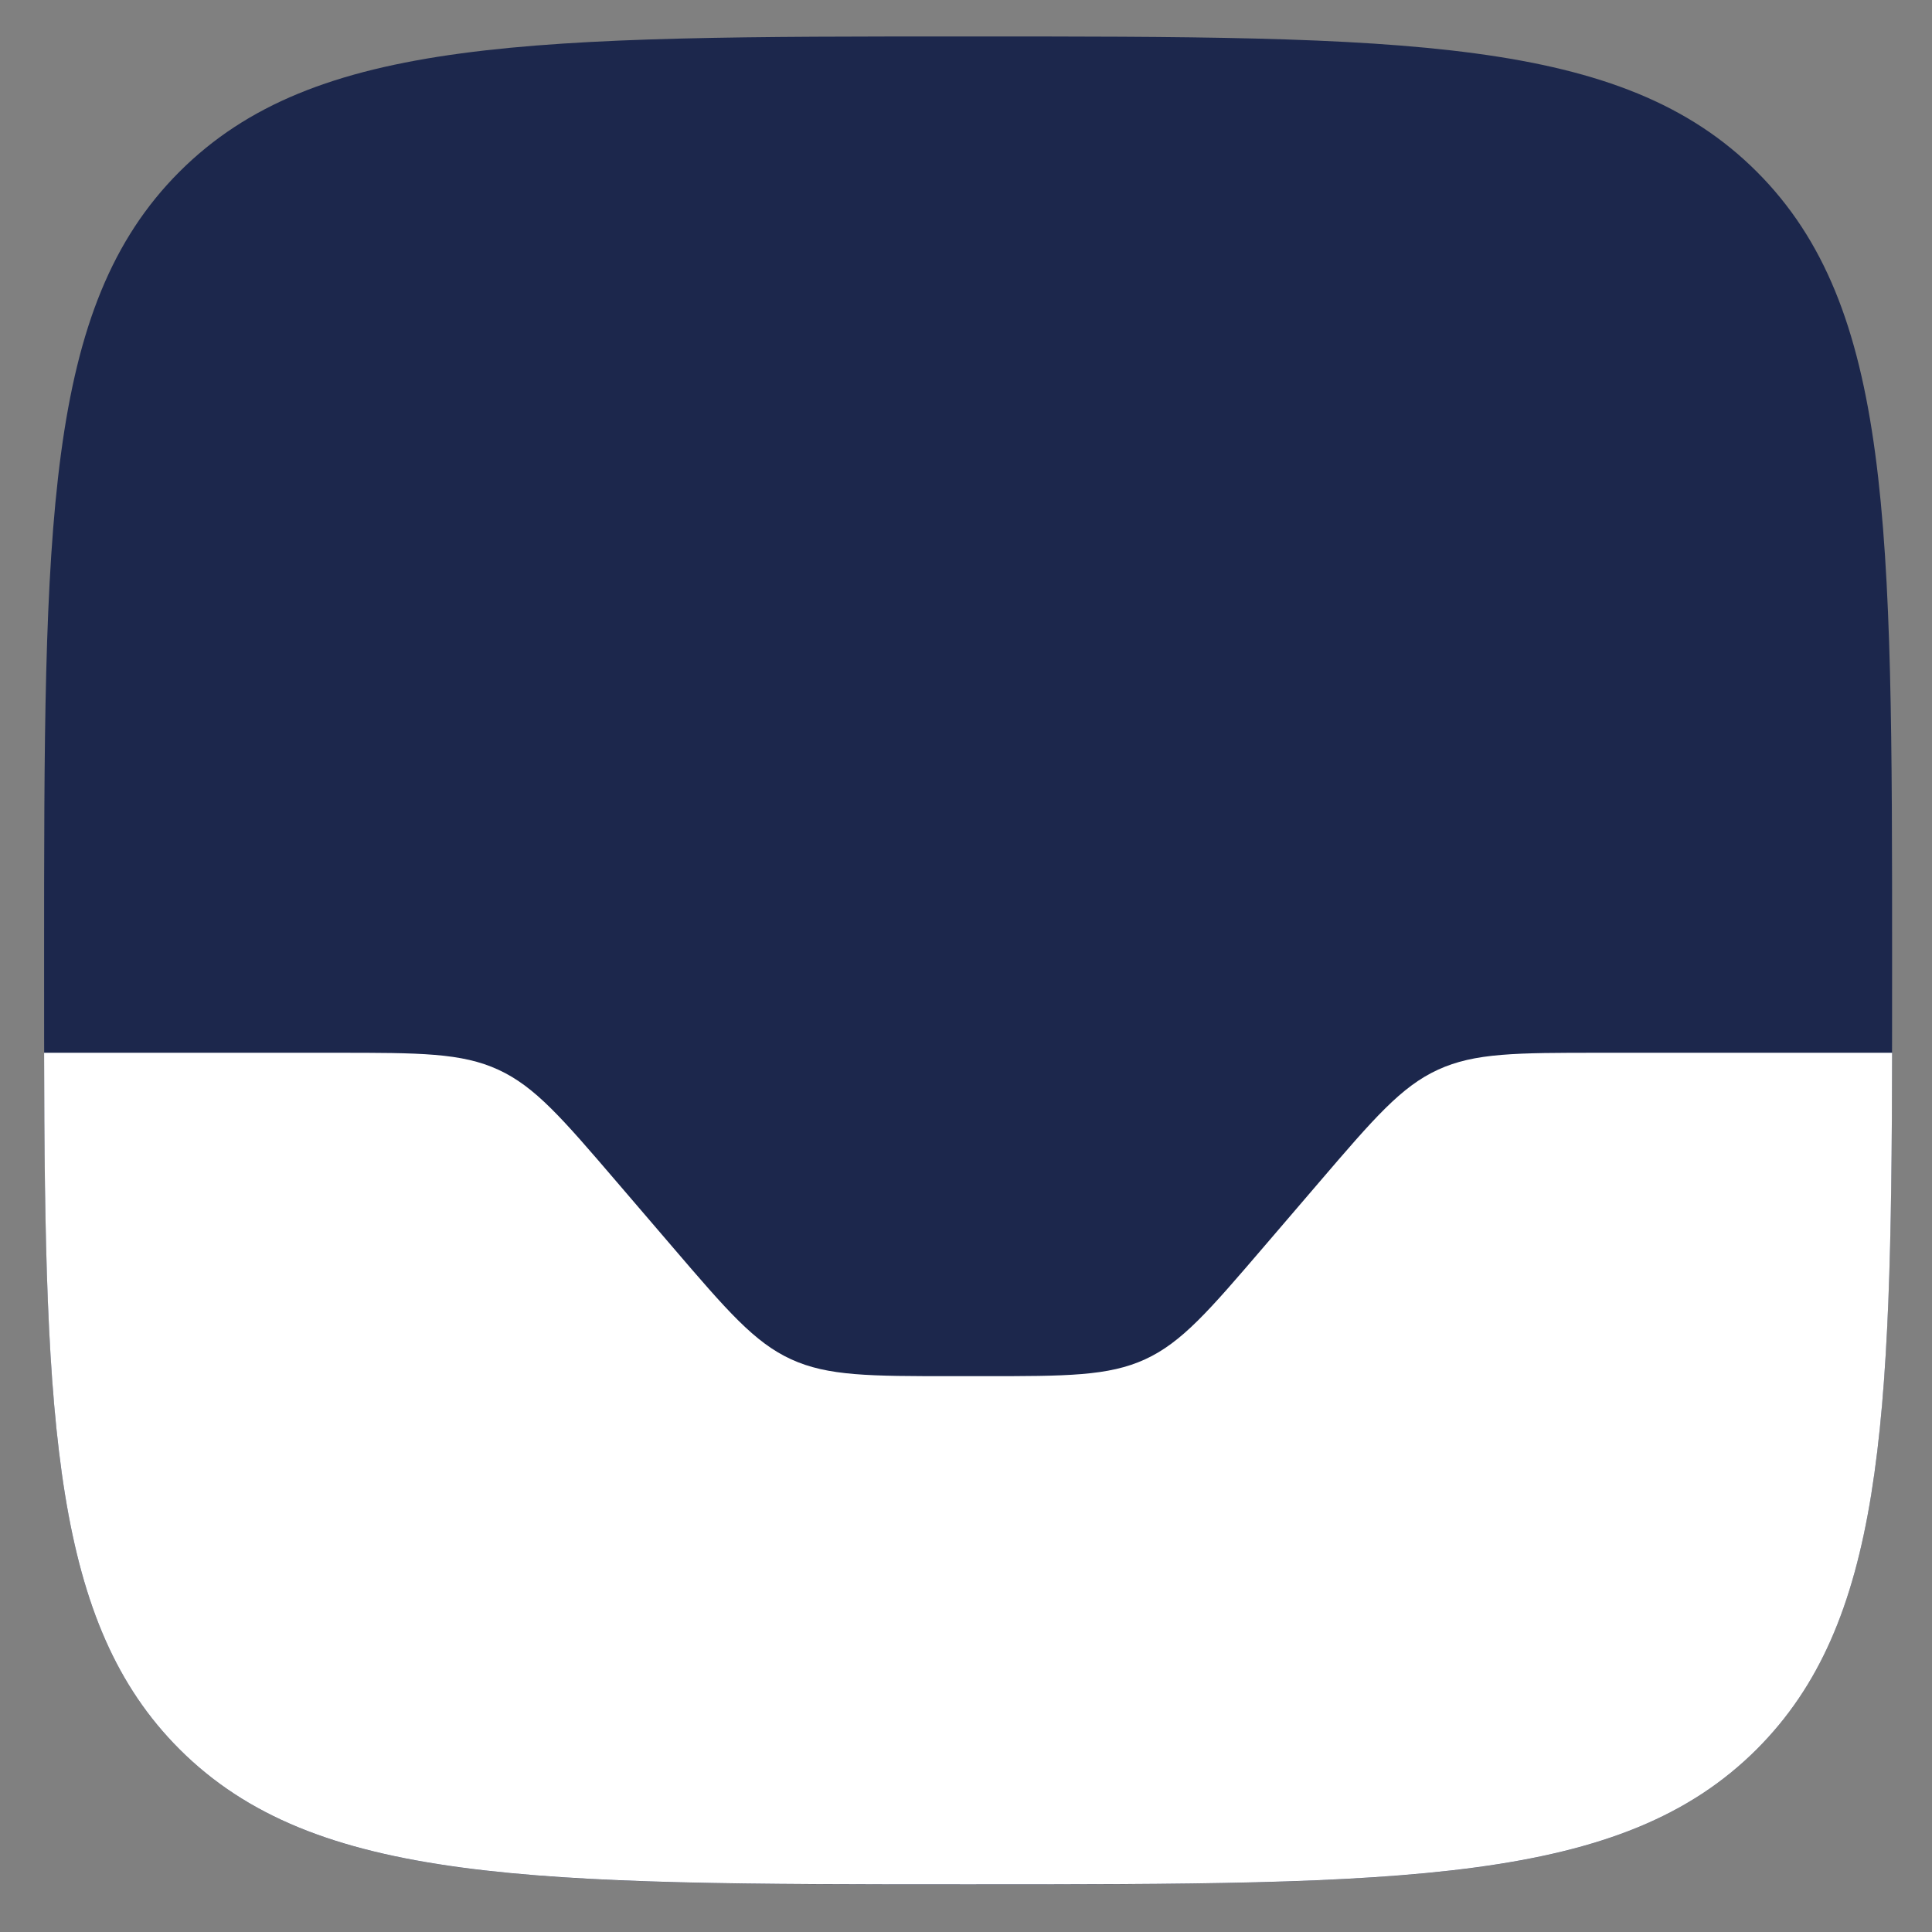 <svg width="23" height="23" viewBox="0 0 23 23" fill="none" xmlns="http://www.w3.org/2000/svg">
<rect x="0" y="0" width="23" height="23" fill="#808080" stroke="none"/>
<path d="M0.525 11.434C0.525 6.248 0.525 3.656 2.136 2.045C3.747 0.434 6.34 0.434 11.525 0.434C16.711 0.434 19.304 0.434 20.915 2.045C22.525 3.656 22.525 6.248 22.525 11.434C22.525 16.619 22.525 19.212 20.915 20.823C19.304 22.434 16.711 22.434 11.525 22.434C6.34 22.434 3.747 22.434 2.136 20.823C0.525 19.212 0.525 16.619 0.525 11.434Z" fill="#1C274C"/>
<path d="M2.136 20.823C3.747 22.433 6.34 22.433 11.525 22.433C16.711 22.433 19.304 22.433 20.915 20.823C22.407 19.33 22.517 16.994 22.525 12.533H19.049C18.053 12.533 17.556 12.533 17.118 12.735C16.68 12.936 16.356 13.314 15.708 14.07L15.708 14.07L15.042 14.847L15.042 14.847C14.394 15.603 14.07 15.981 13.633 16.182C13.195 16.383 12.697 16.383 11.702 16.383H11.349C10.353 16.383 9.856 16.383 9.418 16.182C8.98 15.981 8.656 15.603 8.008 14.847L7.342 14.07C6.694 13.314 6.37 12.936 5.933 12.735C5.495 12.533 4.997 12.533 4.002 12.533H0.525C0.533 16.994 0.644 19.33 2.136 20.823Z" fill="white"/>
</svg>
